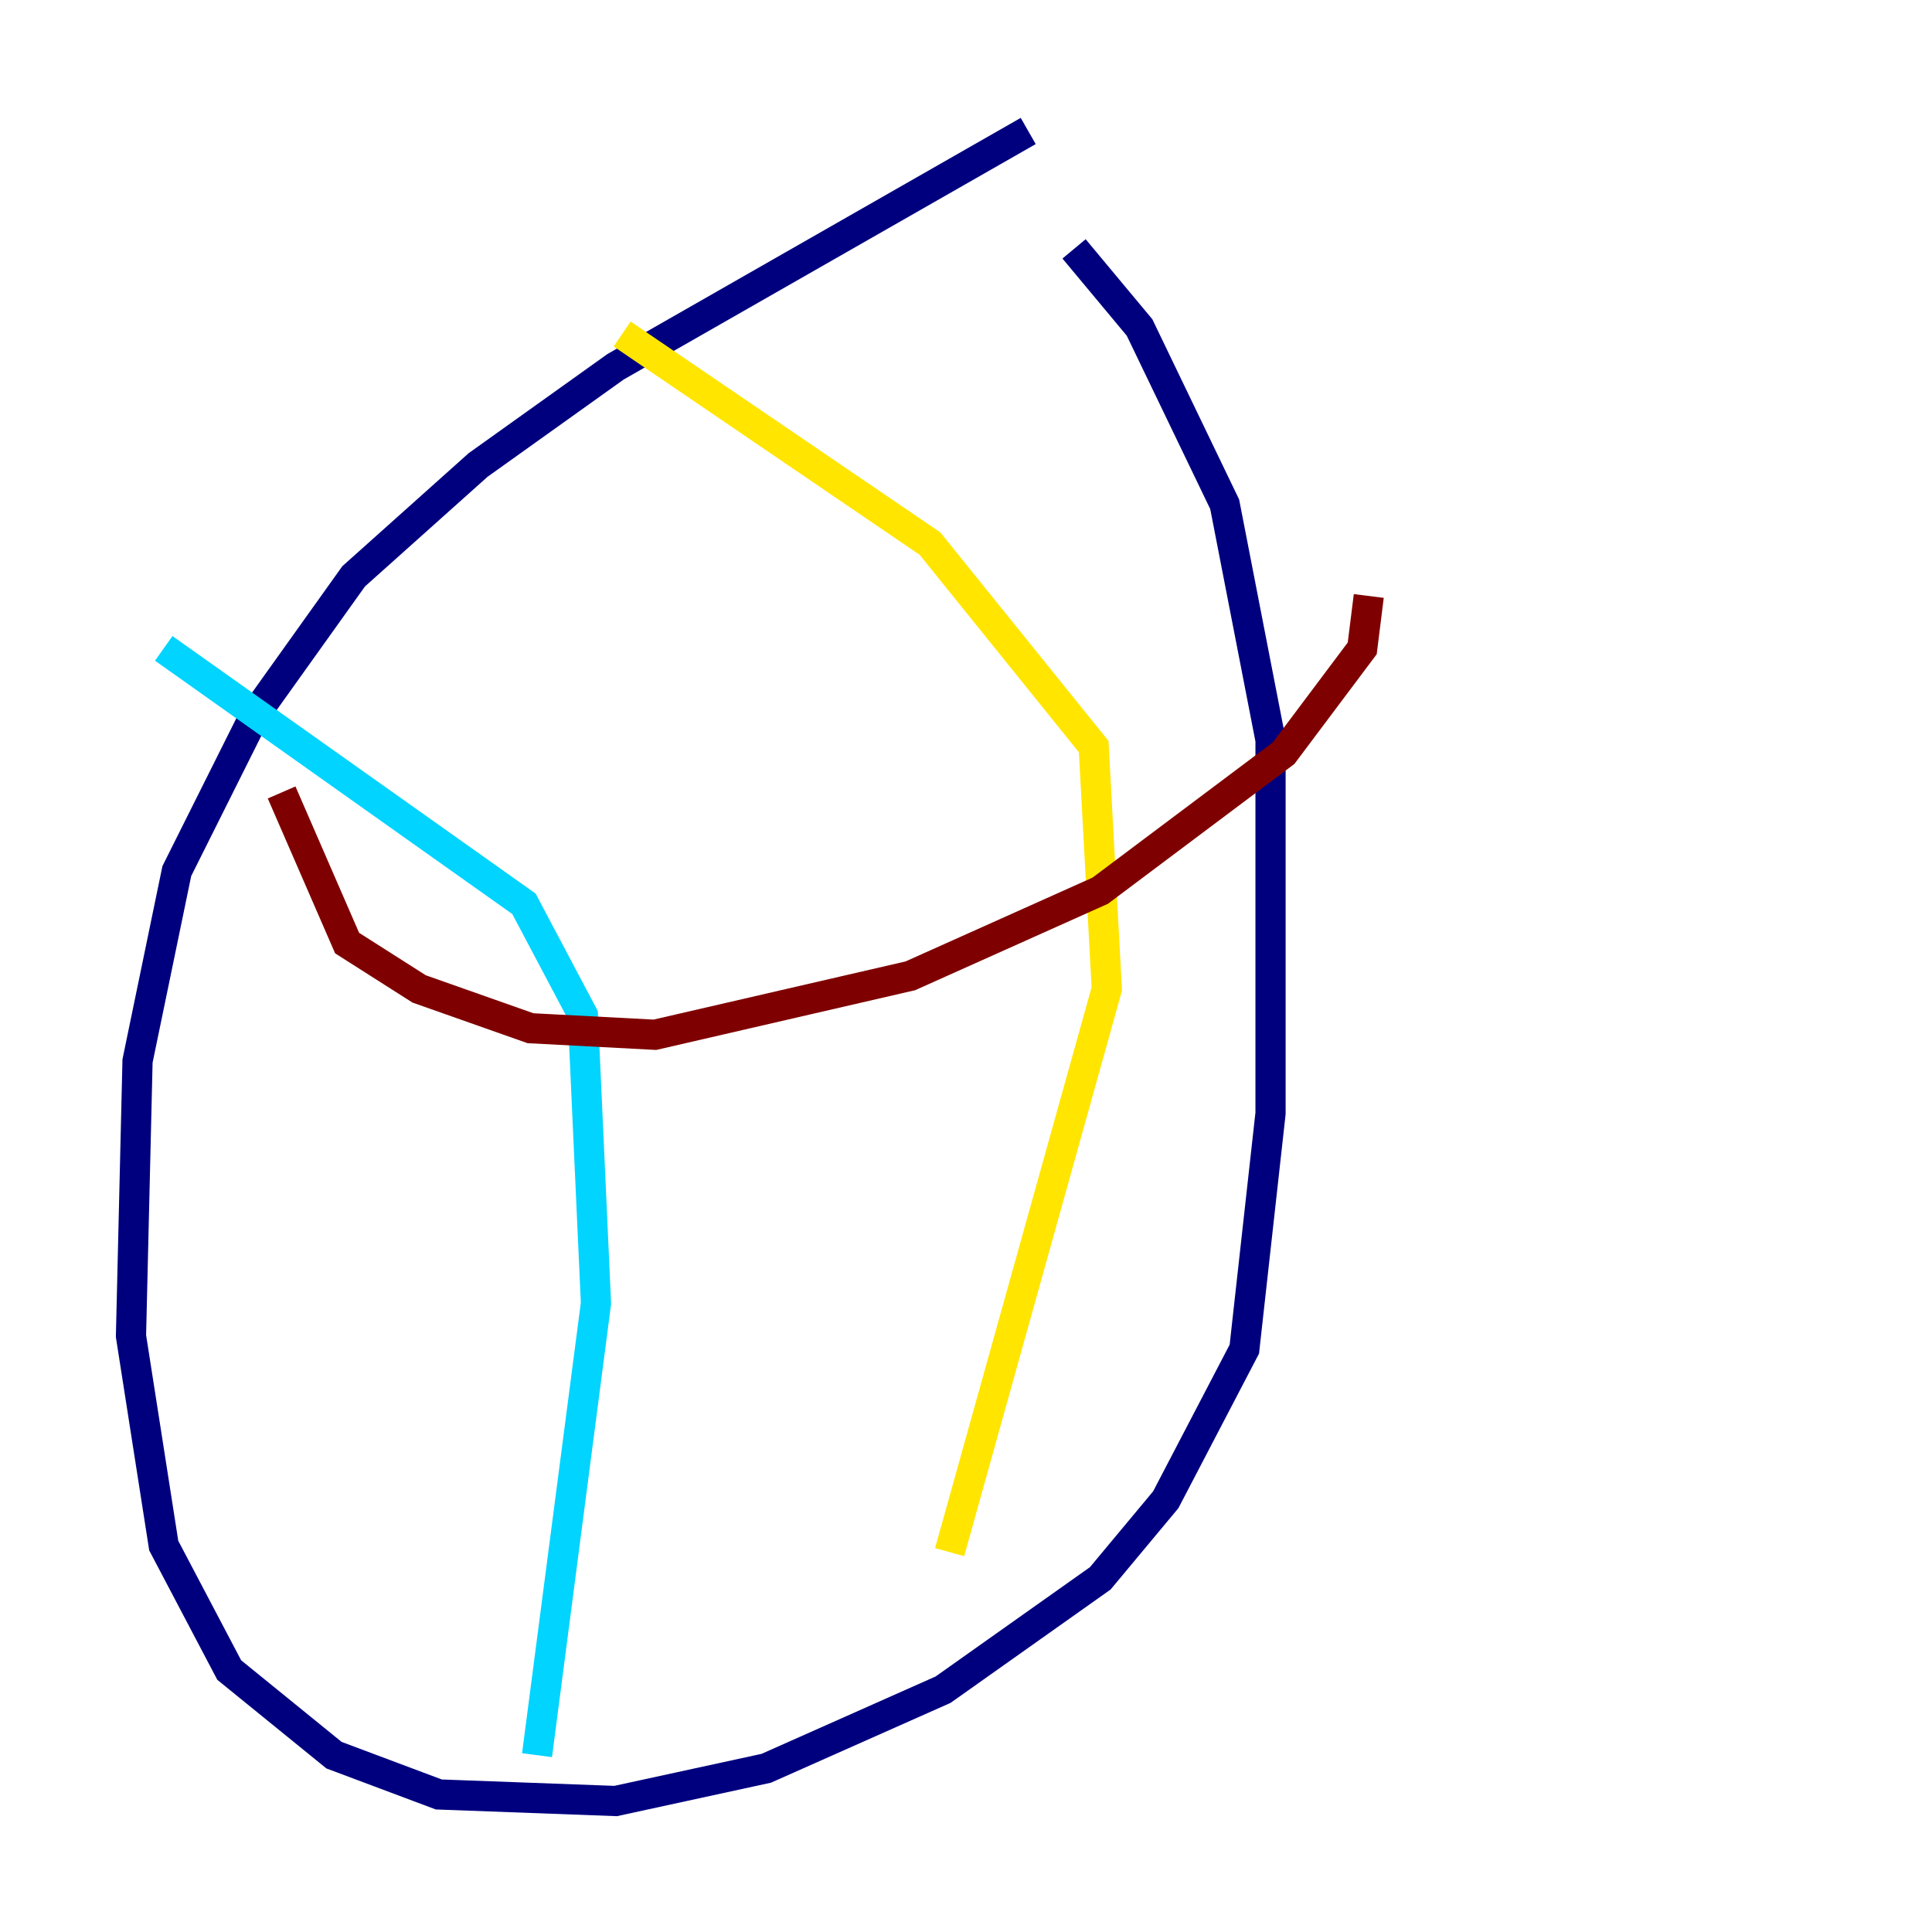 <?xml version="1.0" encoding="utf-8" ?>
<svg baseProfile="tiny" height="128" version="1.2" viewBox="0,0,128,128" width="128" xmlns="http://www.w3.org/2000/svg" xmlns:ev="http://www.w3.org/2001/xml-events" xmlns:xlink="http://www.w3.org/1999/xlink"><defs /><polyline fill="none" points="68.122,8.678 40.786,24.298 31.675,30.807 23.43,38.183 16.922,47.295 11.715,57.709 9.112,70.291 8.678,88.515 10.848,102.4 15.186,110.644 22.129,116.285 29.071,118.888 40.786,119.322 50.766,117.153 62.481,111.946 72.895,104.57 77.234,99.363 82.441,89.383 84.176,73.763 84.176,49.031 81.139,33.41 75.498,21.695 71.159,16.488" stroke="#00007f" stroke-width="2" /><polyline fill="none" points="10.848,42.956 34.712,59.878 38.617,67.254 39.485,86.346 35.58,116.285" stroke="#00d4ff" stroke-width="2" /><polyline fill="none" points="41.22,22.129 61.614,36.014 72.461,49.464 73.329,65.519 62.915,102.834" stroke="#ffe500" stroke-width="2" /><polyline fill="none" points="18.658,52.502 22.997,62.481 27.77,65.519 35.146,68.122 43.39,68.556 60.312,64.651 72.895,59.01 85.044,49.898 90.251,42.956 90.685,39.485" stroke="#7f0000" stroke-width="2" /></svg>